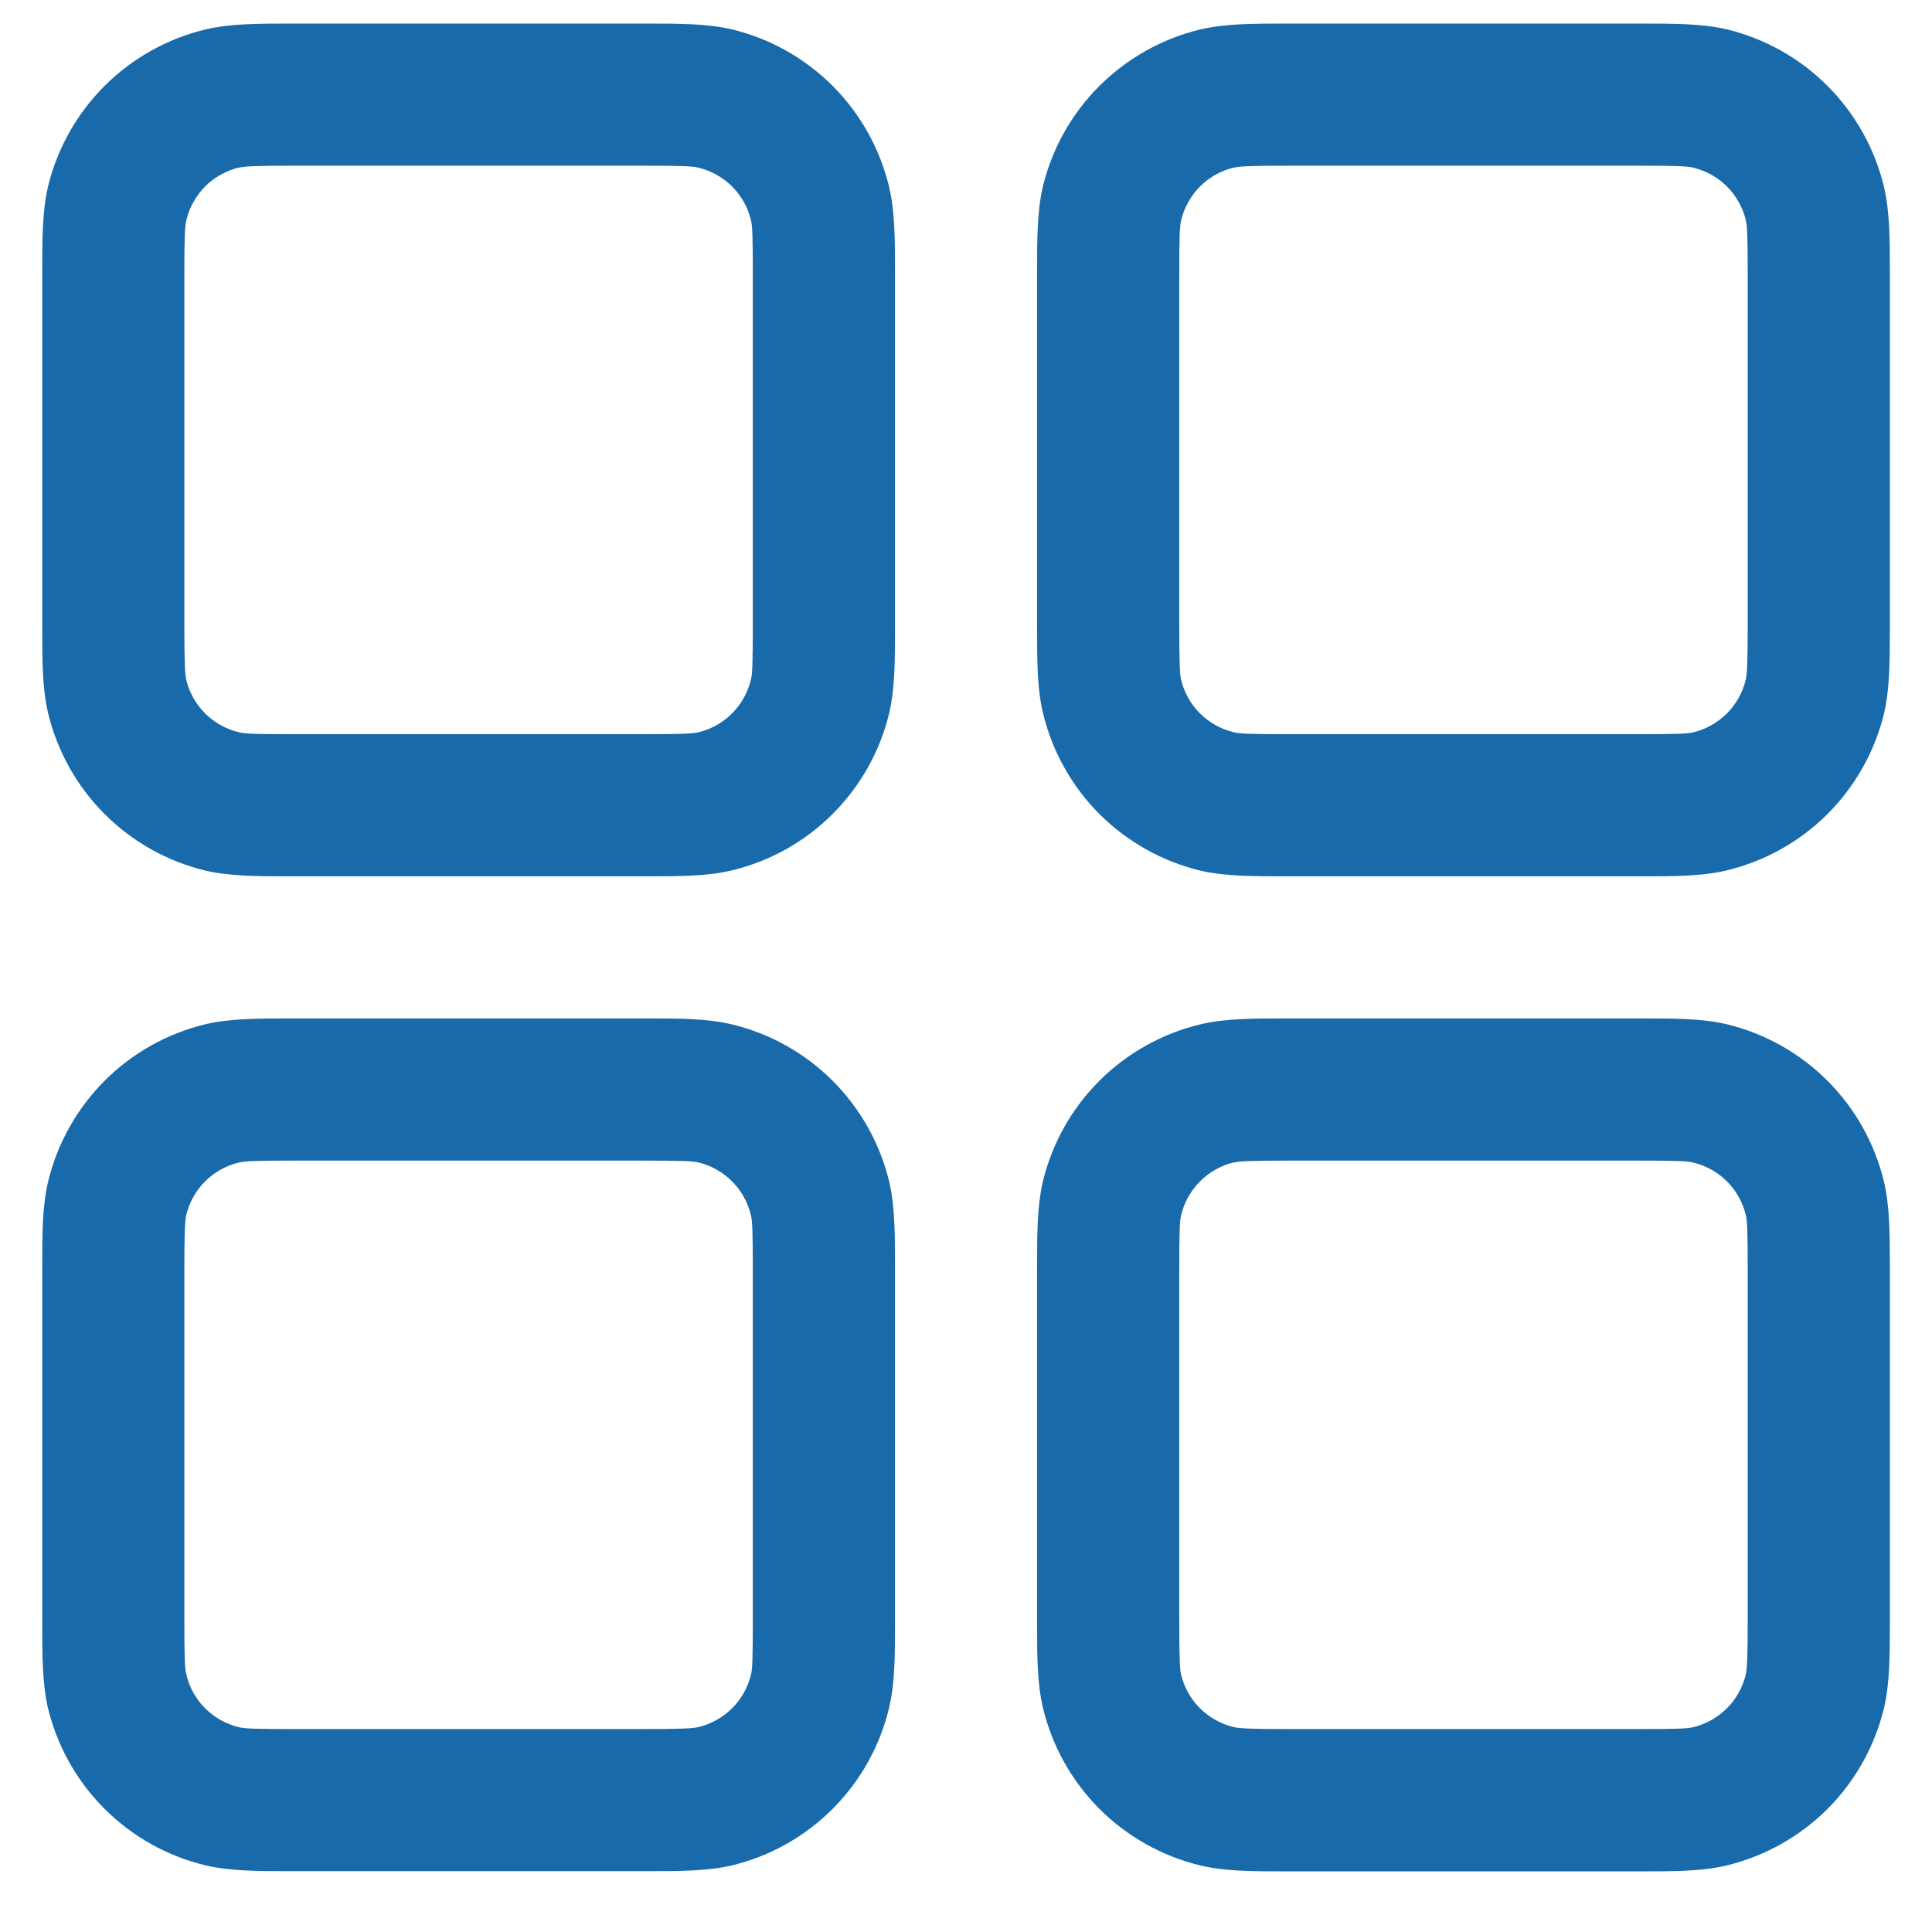 <svg width="29" height="29" viewBox="0 0 29 29" fill="none" xmlns="http://www.w3.org/2000/svg">
<path fill-rule="evenodd" clip-rule="evenodd" d="M4.474 0.354H4.367C3.879 0.354 3.458 0.354 3.087 0.441C2.512 0.579 1.987 0.873 1.569 1.29C1.151 1.708 0.857 2.233 0.719 2.807C0.634 3.179 0.634 3.597 0.634 4.087V9.421C0.634 9.909 0.634 10.329 0.721 10.701C0.859 11.275 1.152 11.801 1.57 12.219C1.987 12.637 2.513 12.931 3.087 13.069C3.458 13.154 3.876 13.154 4.367 13.154H9.7C10.189 13.154 10.609 13.154 10.98 13.066C11.555 12.929 12.081 12.636 12.498 12.218C12.916 11.8 13.211 11.275 13.348 10.701C13.434 10.329 13.434 9.911 13.434 9.421V4.087C13.434 3.599 13.434 3.179 13.346 2.807C13.209 2.233 12.915 1.707 12.498 1.289C12.08 0.871 11.555 0.577 10.98 0.439C10.609 0.354 10.191 0.354 9.7 0.354H4.474ZM3.584 2.517C3.676 2.496 3.819 2.487 4.474 2.487H9.594C10.251 2.487 10.392 2.494 10.483 2.517C10.675 2.563 10.85 2.661 10.99 2.8C11.129 2.94 11.227 3.115 11.273 3.307C11.294 3.396 11.3 3.537 11.3 4.194V9.314C11.3 9.971 11.294 10.112 11.271 10.204C11.225 10.395 11.127 10.57 10.987 10.71C10.848 10.849 10.673 10.947 10.481 10.993C10.394 11.012 10.253 11.021 9.594 11.021H4.474C3.817 11.021 3.676 11.014 3.584 10.991C3.393 10.945 3.217 10.847 3.078 10.708C2.939 10.568 2.841 10.393 2.795 10.201C2.776 10.114 2.767 9.973 2.767 9.314V4.194C2.767 3.537 2.774 3.396 2.797 3.304C2.843 3.113 2.941 2.938 3.08 2.798C3.219 2.659 3.395 2.561 3.586 2.515L3.584 2.517ZM19.407 0.354H19.3C18.812 0.354 18.392 0.354 18.02 0.441C17.446 0.579 16.92 0.873 16.502 1.29C16.084 1.708 15.79 2.233 15.652 2.807C15.567 3.179 15.567 3.597 15.567 4.087V9.421C15.567 9.909 15.567 10.329 15.655 10.701C15.792 11.275 16.086 11.801 16.503 12.219C16.921 12.637 17.446 12.931 18.02 13.069C18.392 13.154 18.81 13.154 19.3 13.154H24.634C25.122 13.154 25.543 13.154 25.914 13.066C26.488 12.929 27.014 12.636 27.432 12.218C27.85 11.8 28.144 11.275 28.282 10.701C28.367 10.329 28.367 9.911 28.367 9.421V4.087C28.367 3.599 28.367 3.179 28.28 2.807C28.142 2.233 27.849 1.707 27.431 1.289C27.014 0.871 26.488 0.577 25.914 0.439C25.543 0.354 25.125 0.354 24.634 0.354H19.407ZM18.517 2.517C18.609 2.496 18.752 2.487 19.407 2.487H24.527C25.184 2.487 25.325 2.494 25.417 2.517C25.608 2.563 25.784 2.661 25.923 2.8C26.062 2.94 26.16 3.115 26.206 3.307C26.227 3.396 26.234 3.537 26.234 4.194V9.314C26.234 9.971 26.225 10.112 26.204 10.204C26.158 10.395 26.06 10.57 25.921 10.71C25.781 10.849 25.606 10.947 25.415 10.993C25.325 11.014 25.184 11.021 24.527 11.021H19.407C18.75 11.021 18.609 11.014 18.517 10.991C18.326 10.945 18.151 10.847 18.011 10.708C17.872 10.568 17.774 10.393 17.728 10.201C17.709 10.114 17.701 9.973 17.701 9.314V4.194C17.701 3.537 17.707 3.396 17.73 3.304C17.776 3.113 17.874 2.938 18.014 2.798C18.153 2.659 18.328 2.561 18.52 2.515L18.517 2.517ZM4.367 15.287H9.7C10.189 15.287 10.609 15.287 10.98 15.375C11.555 15.512 12.081 15.806 12.498 16.223C12.916 16.641 13.211 17.166 13.348 17.741C13.434 18.112 13.434 18.53 13.434 19.021V24.354C13.434 24.843 13.434 25.263 13.346 25.634C13.209 26.209 12.915 26.734 12.498 27.152C12.08 27.57 11.555 27.864 10.98 28.002C10.609 28.087 10.191 28.087 9.7 28.087H4.367C3.879 28.087 3.458 28.087 3.087 28C2.512 27.863 1.987 27.569 1.569 27.151C1.151 26.734 0.857 26.209 0.719 25.634C0.634 25.263 0.634 24.845 0.634 24.354V19.021C0.634 18.532 0.634 18.112 0.721 17.741C0.859 17.166 1.152 16.641 1.57 16.223C1.987 15.805 2.513 15.511 3.087 15.373C3.458 15.287 3.876 15.287 4.367 15.287ZM4.474 17.421C3.817 17.421 3.676 17.427 3.584 17.451C3.393 17.496 3.217 17.594 3.078 17.734C2.939 17.873 2.841 18.048 2.795 18.24C2.776 18.327 2.767 18.468 2.767 19.127V24.247C2.767 24.904 2.774 25.045 2.797 25.137C2.843 25.329 2.941 25.504 3.08 25.643C3.219 25.782 3.395 25.88 3.586 25.926C3.676 25.948 3.817 25.954 4.474 25.954H9.594C10.251 25.954 10.392 25.945 10.483 25.924C10.675 25.878 10.85 25.78 10.99 25.641C11.129 25.502 11.227 25.326 11.273 25.135C11.294 25.045 11.3 24.904 11.3 24.247V19.127C11.3 18.47 11.294 18.329 11.271 18.238C11.225 18.046 11.127 17.871 10.987 17.732C10.848 17.592 10.673 17.494 10.481 17.448C10.394 17.429 10.253 17.421 9.594 17.421H4.474ZM19.407 15.287H19.3C18.812 15.287 18.392 15.287 18.02 15.375C17.446 15.512 16.92 15.806 16.502 16.223C16.084 16.641 15.79 17.166 15.652 17.741C15.567 18.112 15.567 18.53 15.567 19.021V24.354C15.567 24.843 15.567 25.263 15.655 25.634C15.792 26.209 16.086 26.734 16.503 27.152C16.921 27.57 17.446 27.864 18.02 28.002C18.392 28.09 18.812 28.09 19.3 28.09H24.634C25.122 28.09 25.543 28.09 25.914 28.002C26.488 27.864 27.013 27.57 27.431 27.153C27.848 26.735 28.142 26.21 28.28 25.636C28.367 25.265 28.367 24.845 28.367 24.356V19.021C28.367 18.532 28.367 18.112 28.28 17.741C28.142 17.166 27.849 16.641 27.431 16.223C27.014 15.805 26.488 15.511 25.914 15.373C25.543 15.287 25.125 15.287 24.634 15.287H19.407ZM18.517 17.451C18.609 17.429 18.752 17.421 19.407 17.421H24.527C25.184 17.421 25.325 17.427 25.417 17.451C25.608 17.496 25.784 17.594 25.923 17.734C26.062 17.873 26.16 18.048 26.206 18.24C26.227 18.329 26.234 18.47 26.234 19.127V24.247C26.234 24.904 26.225 25.045 26.204 25.137C26.158 25.329 26.06 25.504 25.921 25.643C25.781 25.782 25.606 25.88 25.415 25.926C25.325 25.948 25.184 25.954 24.527 25.954H19.407C18.75 25.954 18.609 25.945 18.517 25.924C18.326 25.878 18.151 25.78 18.011 25.641C17.872 25.502 17.774 25.326 17.728 25.135C17.709 25.047 17.701 24.907 17.701 24.247V19.127C17.701 18.47 17.707 18.329 17.73 18.238C17.776 18.046 17.874 17.871 18.014 17.732C18.153 17.592 18.328 17.494 18.52 17.448L18.517 17.451Z" fill="#196AAB"/>
</svg>
